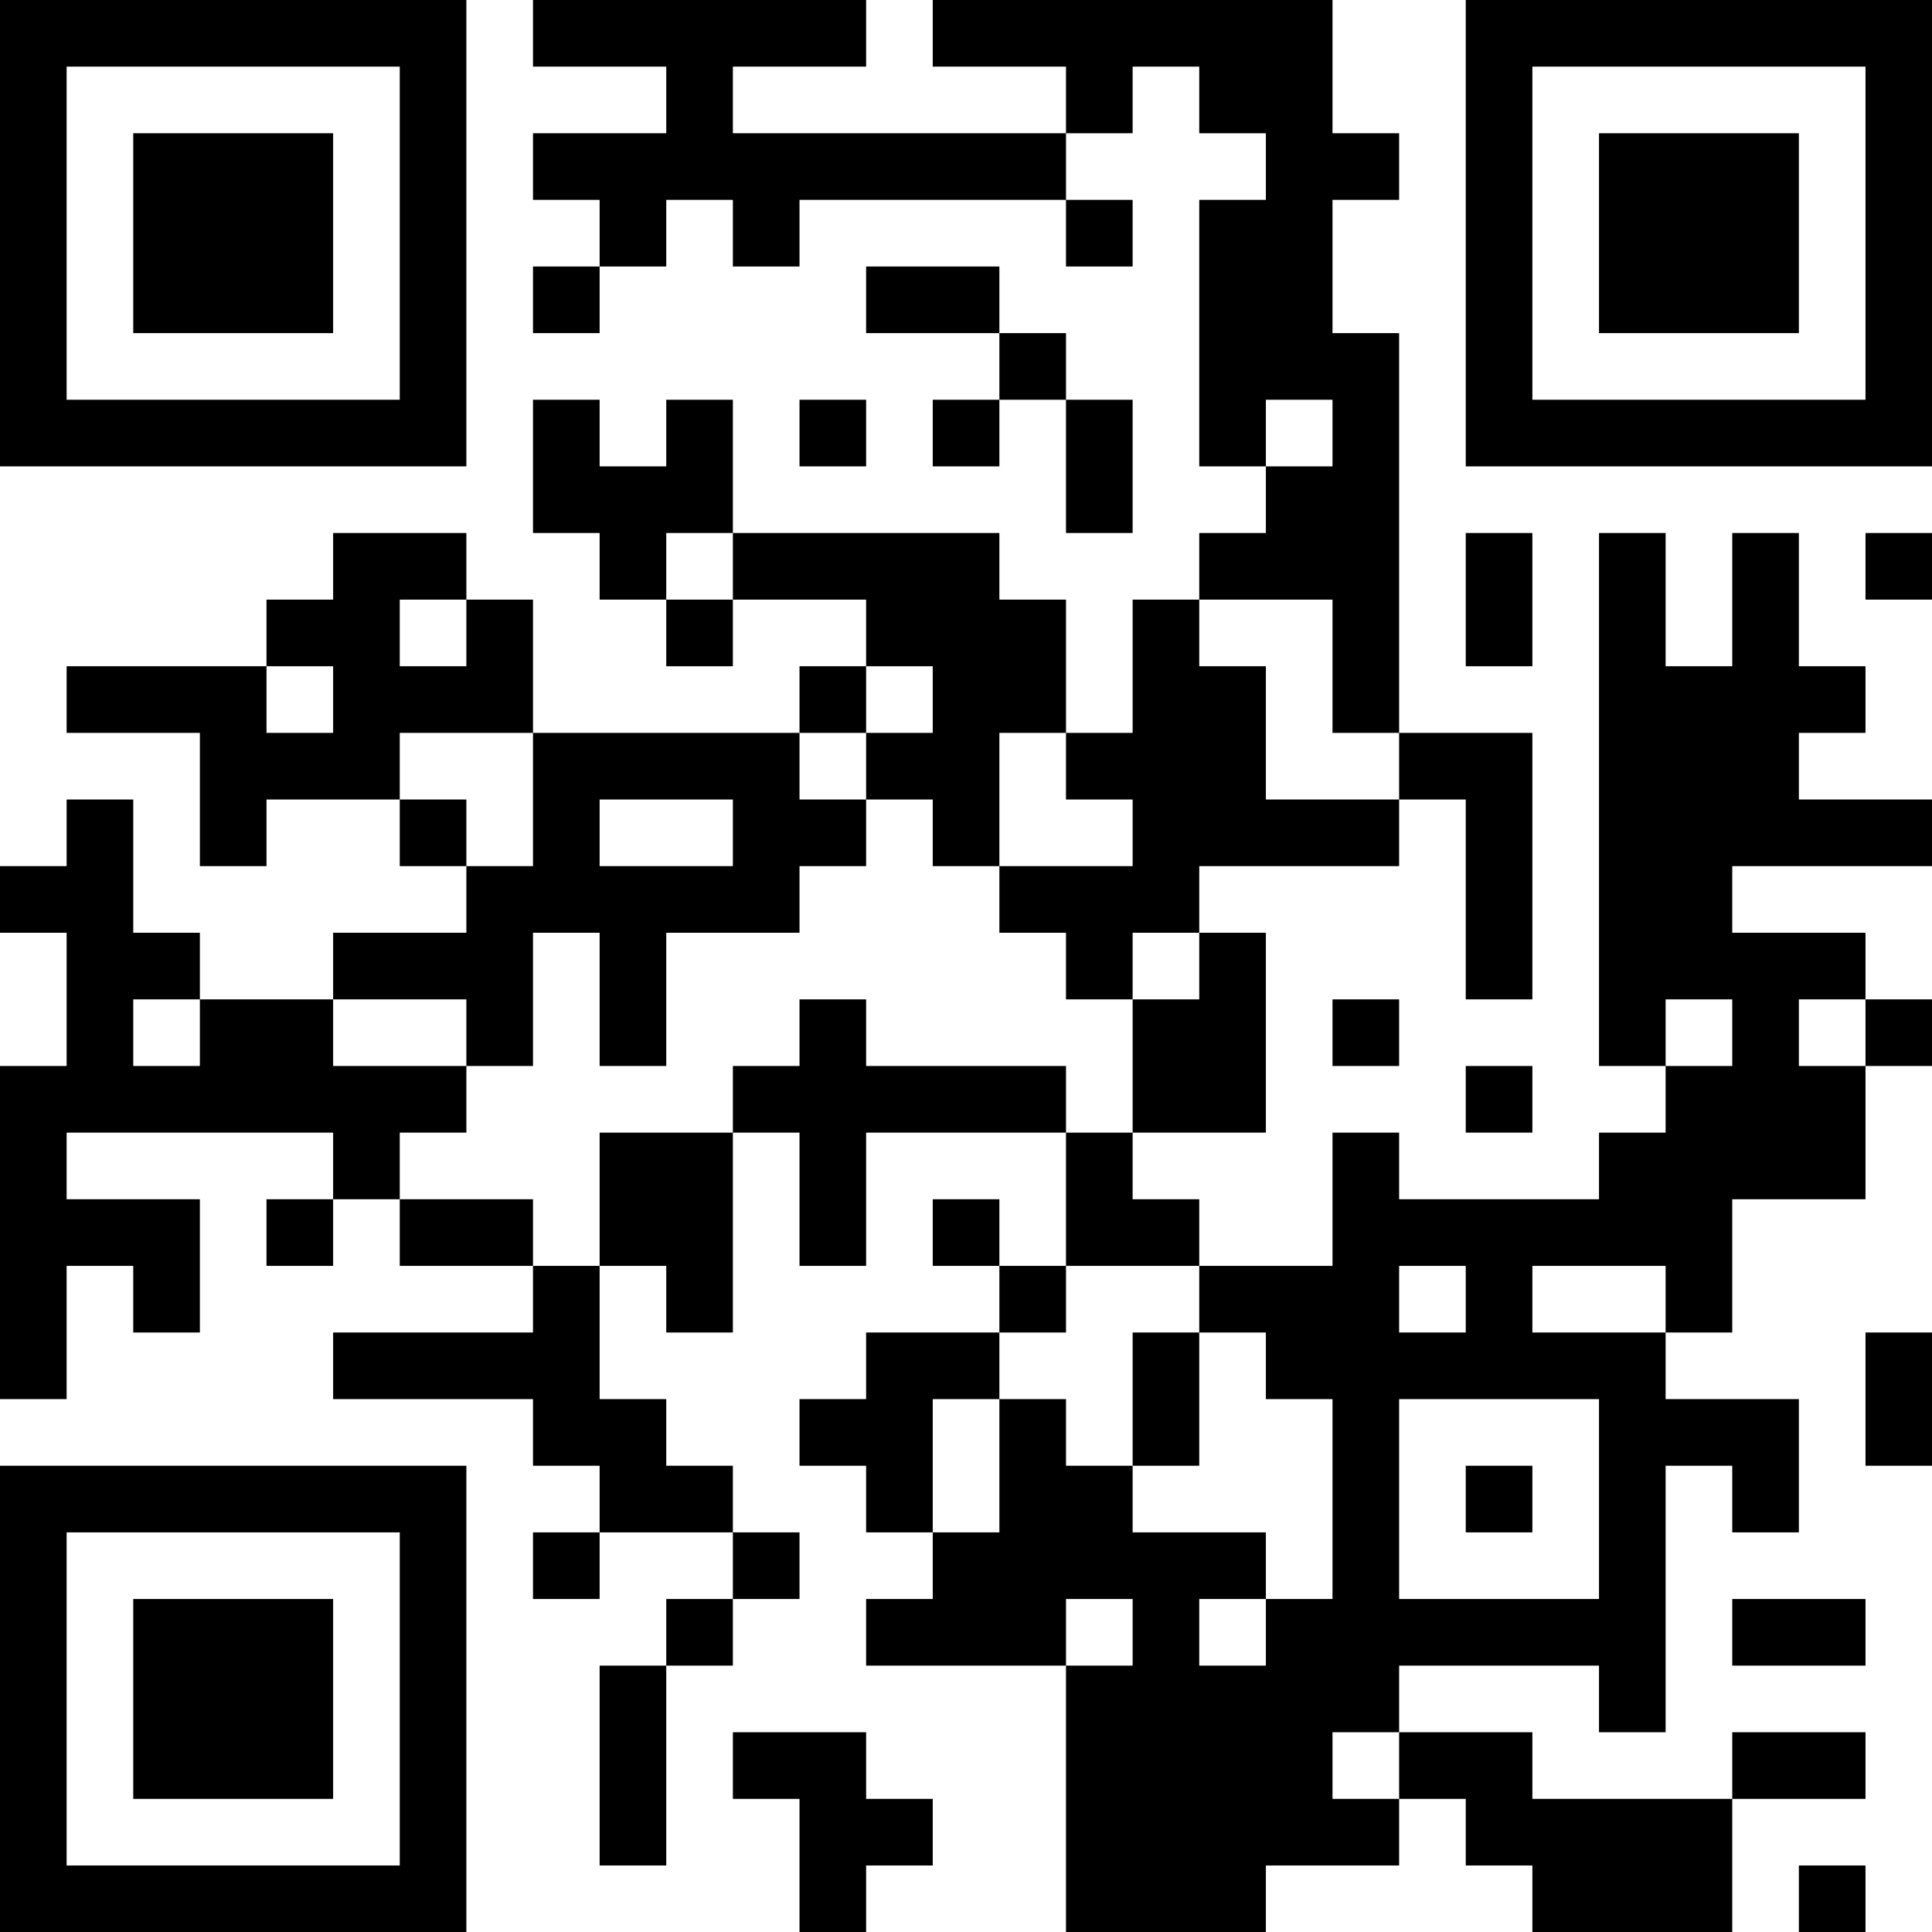 <?xml version="1.0" encoding="UTF-8"?>
<svg xmlns="http://www.w3.org/2000/svg" version="1.1" width="200" height="200" viewBox="0 0 200 200"><rect x="0" y="0" width="200" height="200" fill="#ffffff"/><g transform="scale(6.897)"><g transform="translate(0,0)"><path fill-rule="evenodd" d="M8 0L8 1L10 1L10 2L8 2L8 3L9 3L9 4L8 4L8 5L9 5L9 4L10 4L10 3L11 3L11 4L12 4L12 3L16 3L16 4L17 4L17 3L16 3L16 2L17 2L17 1L18 1L18 2L19 2L19 3L18 3L18 7L19 7L19 8L18 8L18 9L17 9L17 11L16 11L16 9L15 9L15 8L11 8L11 6L10 6L10 7L9 7L9 6L8 6L8 8L9 8L9 9L10 9L10 10L11 10L11 9L13 9L13 10L12 10L12 11L8 11L8 9L7 9L7 8L5 8L5 9L4 9L4 10L1 10L1 11L3 11L3 13L4 13L4 12L6 12L6 13L7 13L7 14L5 14L5 15L3 15L3 14L2 14L2 12L1 12L1 13L0 13L0 14L1 14L1 16L0 16L0 21L1 21L1 19L2 19L2 20L3 20L3 18L1 18L1 17L5 17L5 18L4 18L4 19L5 19L5 18L6 18L6 19L8 19L8 20L5 20L5 21L8 21L8 22L9 22L9 23L8 23L8 24L9 24L9 23L11 23L11 24L10 24L10 25L9 25L9 28L10 28L10 25L11 25L11 24L12 24L12 23L11 23L11 22L10 22L10 21L9 21L9 19L10 19L10 20L11 20L11 17L12 17L12 19L13 19L13 17L16 17L16 19L15 19L15 18L14 18L14 19L15 19L15 20L13 20L13 21L12 21L12 22L13 22L13 23L14 23L14 24L13 24L13 25L16 25L16 29L19 29L19 28L21 28L21 27L22 27L22 28L23 28L23 29L26 29L26 27L28 27L28 26L26 26L26 27L23 27L23 26L21 26L21 25L24 25L24 26L25 26L25 22L26 22L26 23L27 23L27 21L25 21L25 20L26 20L26 18L28 18L28 16L29 16L29 15L28 15L28 14L26 14L26 13L29 13L29 12L27 12L27 11L28 11L28 10L27 10L27 8L26 8L26 10L25 10L25 8L24 8L24 16L25 16L25 17L24 17L24 18L21 18L21 17L20 17L20 19L18 19L18 18L17 18L17 17L19 17L19 14L18 14L18 13L21 13L21 12L22 12L22 15L23 15L23 11L21 11L21 5L20 5L20 3L21 3L21 2L20 2L20 0L14 0L14 1L16 1L16 2L11 2L11 1L13 1L13 0ZM13 4L13 5L15 5L15 6L14 6L14 7L15 7L15 6L16 6L16 8L17 8L17 6L16 6L16 5L15 5L15 4ZM12 6L12 7L13 7L13 6ZM19 6L19 7L20 7L20 6ZM10 8L10 9L11 9L11 8ZM22 8L22 10L23 10L23 8ZM28 8L28 9L29 9L29 8ZM6 9L6 10L7 10L7 9ZM18 9L18 10L19 10L19 12L21 12L21 11L20 11L20 9ZM4 10L4 11L5 11L5 10ZM13 10L13 11L12 11L12 12L13 12L13 13L12 13L12 14L10 14L10 16L9 16L9 14L8 14L8 16L7 16L7 15L5 15L5 16L7 16L7 17L6 17L6 18L8 18L8 19L9 19L9 17L11 17L11 16L12 16L12 15L13 15L13 16L16 16L16 17L17 17L17 15L18 15L18 14L17 14L17 15L16 15L16 14L15 14L15 13L17 13L17 12L16 12L16 11L15 11L15 13L14 13L14 12L13 12L13 11L14 11L14 10ZM6 11L6 12L7 12L7 13L8 13L8 11ZM9 12L9 13L11 13L11 12ZM2 15L2 16L3 16L3 15ZM20 15L20 16L21 16L21 15ZM25 15L25 16L26 16L26 15ZM27 15L27 16L28 16L28 15ZM22 16L22 17L23 17L23 16ZM16 19L16 20L15 20L15 21L14 21L14 23L15 23L15 21L16 21L16 22L17 22L17 23L19 23L19 24L18 24L18 25L19 25L19 24L20 24L20 21L19 21L19 20L18 20L18 19ZM21 19L21 20L22 20L22 19ZM23 19L23 20L25 20L25 19ZM17 20L17 22L18 22L18 20ZM28 20L28 22L29 22L29 20ZM21 21L21 24L24 24L24 21ZM22 22L22 23L23 23L23 22ZM16 24L16 25L17 25L17 24ZM26 24L26 25L28 25L28 24ZM11 26L11 27L12 27L12 29L13 29L13 28L14 28L14 27L13 27L13 26ZM20 26L20 27L21 27L21 26ZM27 28L27 29L28 29L28 28ZM0 0L0 7L7 7L7 0ZM1 1L1 6L6 6L6 1ZM2 2L2 5L5 5L5 2ZM22 0L22 7L29 7L29 0ZM23 1L23 6L28 6L28 1ZM24 2L24 5L27 5L27 2ZM0 22L0 29L7 29L7 22ZM1 23L1 28L6 28L6 23ZM2 24L2 27L5 27L5 24Z" fill="#000000"/></g></g></svg>

